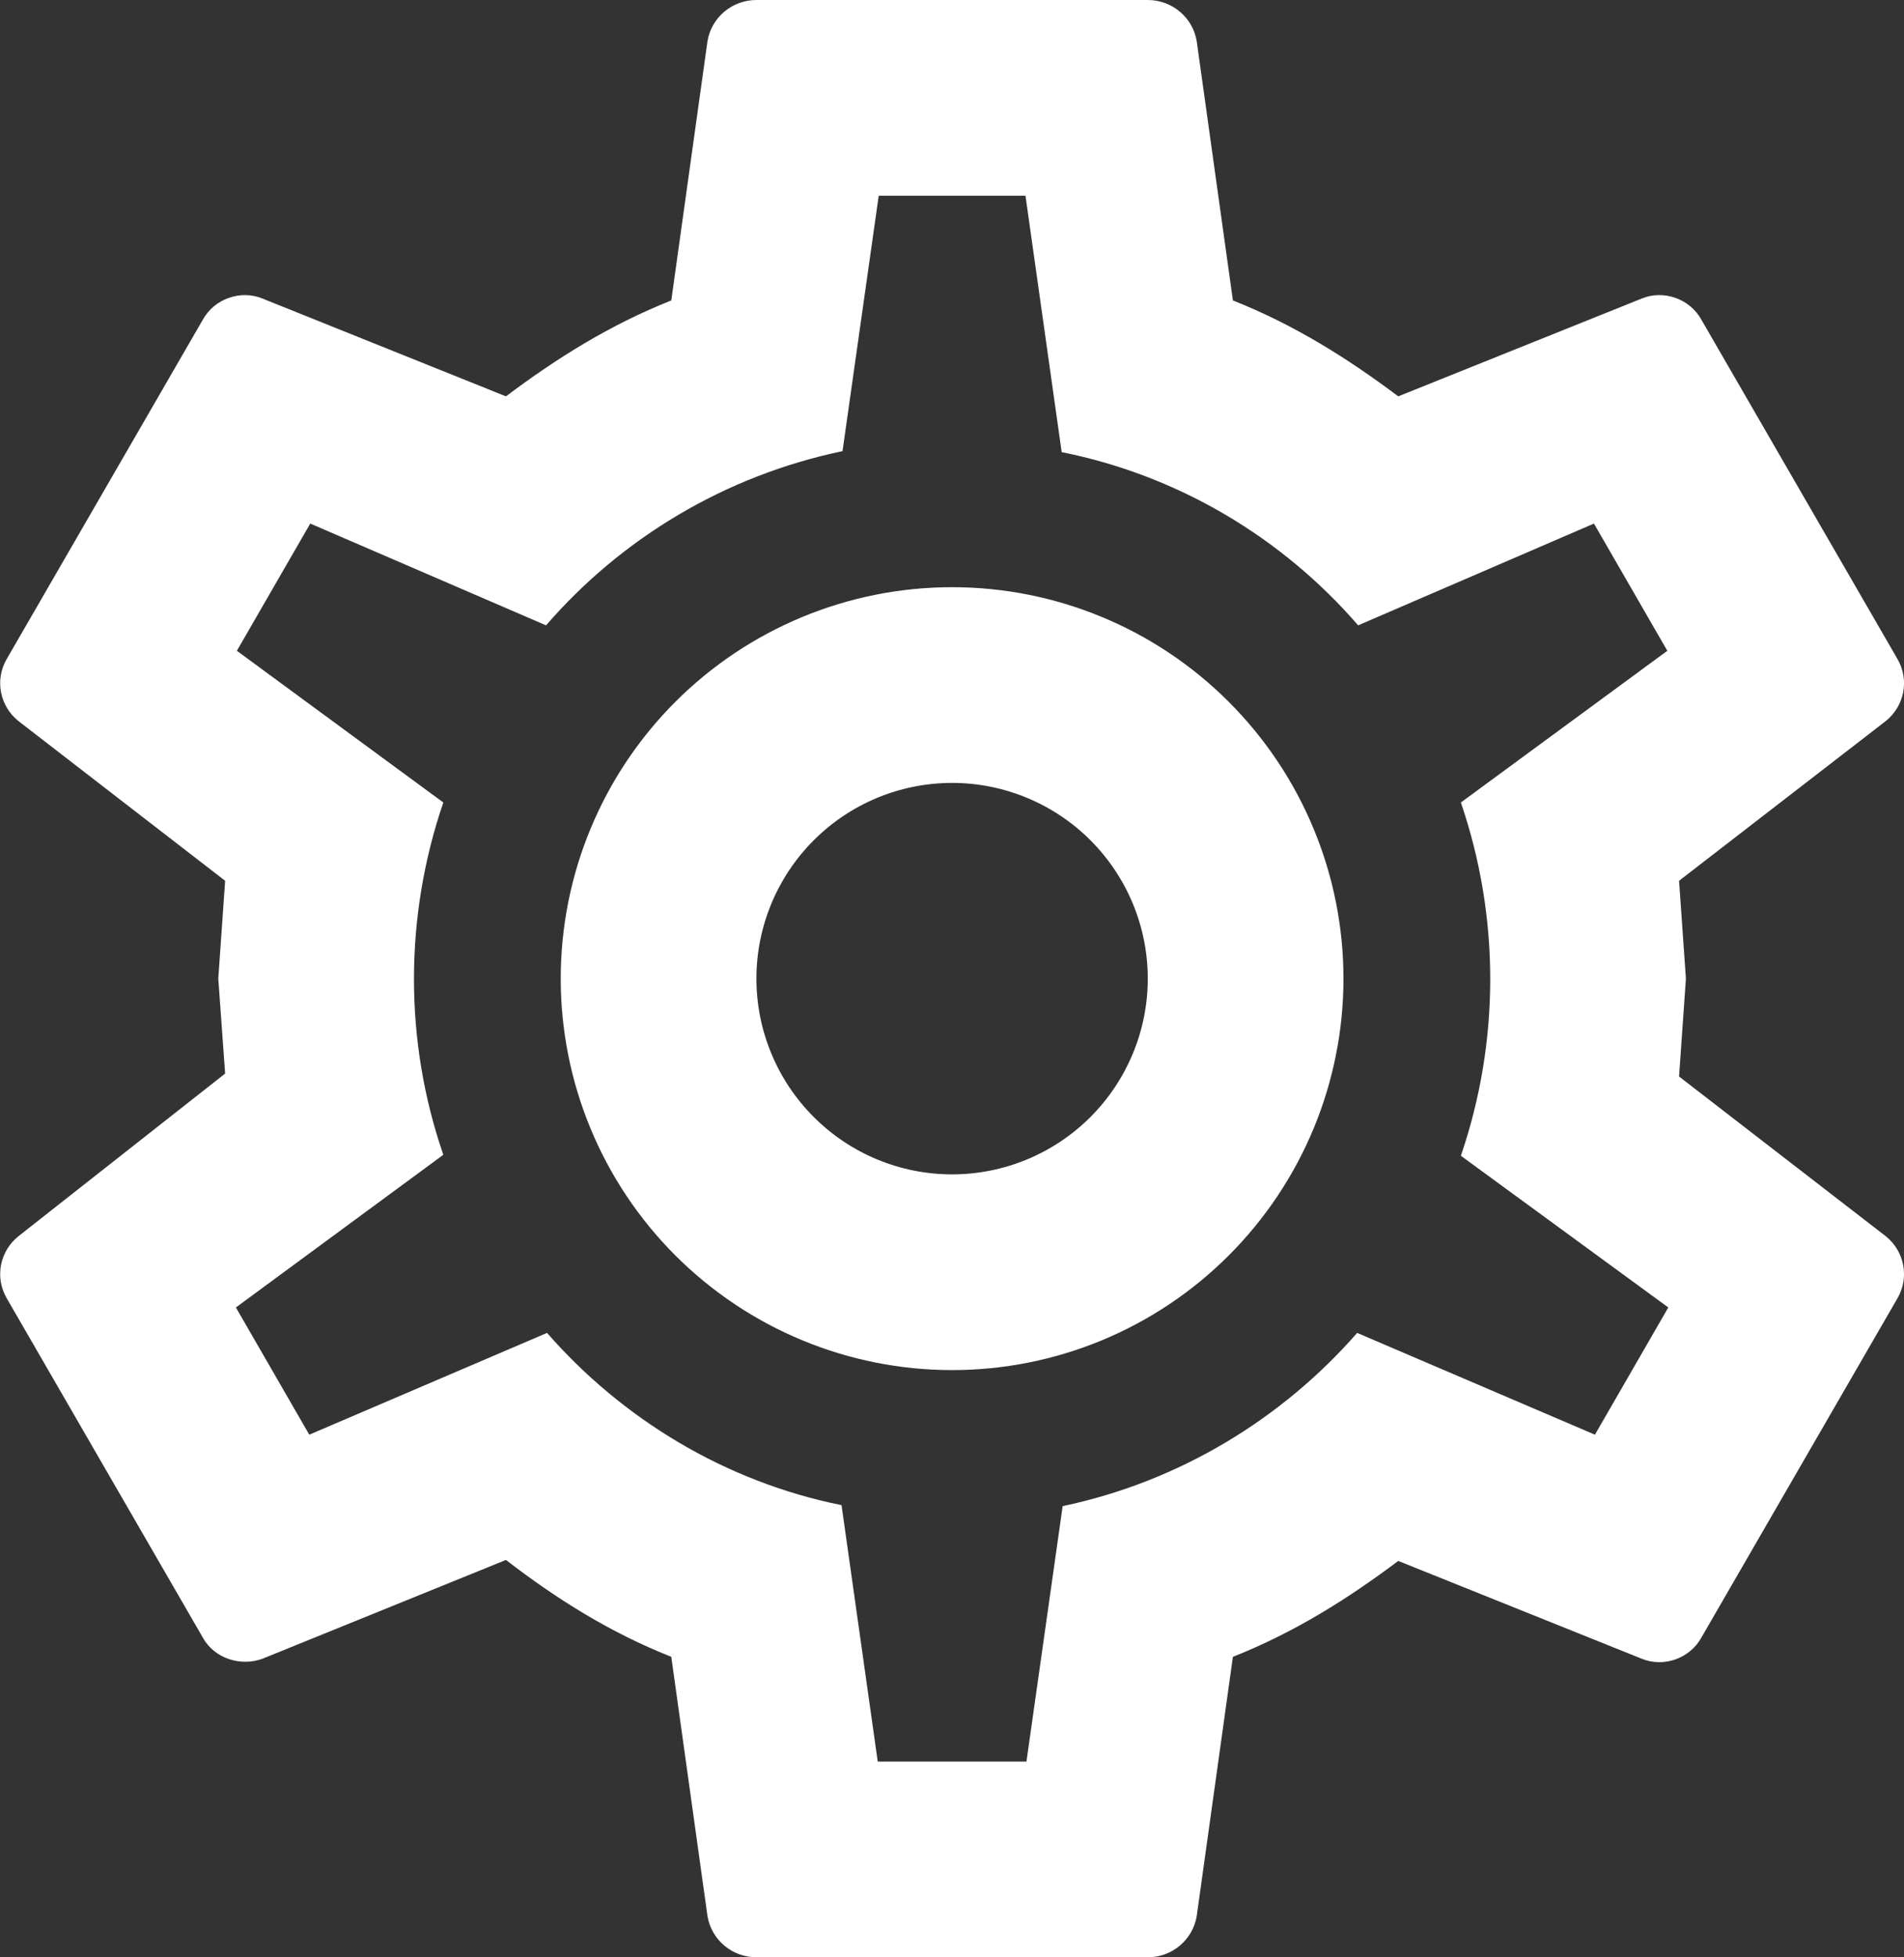 <svg xmlns="http://www.w3.org/2000/svg" fill="none" viewBox="0.54 0.5 19.46 20">
<rect x="0.54" y="0.5" width="19.46" height="20" fill="#333333" stroke="none"/>
<path d="M10.271 6.5C11.332 6.5 12.349 6.921 13.099 7.672C13.849 8.422 14.271 9.439 14.271 10.5C14.271 11.561 13.849 12.578 13.099 13.328C12.349 14.079 11.332 14.5 10.271 14.5C9.21 14.5 8.193 14.079 7.442 13.328C6.692 12.578 6.271 11.561 6.271 10.5C6.271 9.439 6.692 8.422 7.442 7.672C8.193 6.921 9.21 6.5 10.271 6.5M10.271 8.5C9.74 8.5 9.232 8.711 8.857 9.086C8.482 9.461 8.271 9.97 8.271 10.5C8.271 11.03 8.482 11.539 8.857 11.914C9.232 12.289 9.74 12.5 10.271 12.5C10.801 12.5 11.31 12.289 11.685 11.914C12.06 11.539 12.271 11.03 12.271 10.5C12.271 9.97 12.06 9.461 11.685 9.086C11.31 8.711 10.801 8.5 10.271 8.5ZM8.271 20.5C8.021 20.5 7.811 20.32 7.771 20.08L7.401 17.43C6.771 17.18 6.231 16.84 5.711 16.44L3.221 17.45C3.001 17.53 2.731 17.45 2.611 17.23L0.611 13.77C0.481 13.55 0.541 13.28 0.731 13.13L2.841 11.47L2.771 10.5L2.841 9.5L0.731 7.87C0.541 7.72 0.481 7.45 0.611 7.23L2.611 3.77C2.731 3.55 3.001 3.46 3.221 3.55L5.711 4.55C6.231 4.16 6.771 3.82 7.401 3.57L7.771 0.92C7.811 0.68 8.021 0.5 8.271 0.5H12.271C12.521 0.5 12.731 0.68 12.771 0.92L13.141 3.57C13.771 3.82 14.311 4.16 14.831 4.55L17.321 3.55C17.541 3.46 17.811 3.55 17.931 3.77L19.931 7.23C20.061 7.45 20.001 7.72 19.811 7.87L17.701 9.5L17.771 10.5L17.701 11.5L19.811 13.13C20.001 13.28 20.061 13.55 19.931 13.77L17.931 17.23C17.811 17.45 17.541 17.54 17.321 17.45L14.831 16.45C14.311 16.84 13.771 17.18 13.141 17.43L12.771 20.08C12.731 20.32 12.521 20.5 12.271 20.5H8.271ZM9.521 2.5L9.151 5.11C7.951 5.36 6.891 6 6.121 6.89L3.711 5.85L2.961 7.15L5.071 8.7C4.671 9.87 4.671 11.14 5.071 12.3L2.951 13.86L3.701 15.16L6.131 14.12C6.901 15 7.951 15.64 9.141 15.88L9.511 18.5H11.031L11.401 15.89C12.591 15.64 13.641 15 14.411 14.12L16.841 15.16L17.591 13.86L15.471 12.31C15.871 11.14 15.871 9.87 15.471 8.7L17.581 7.15L16.831 5.85L14.421 6.89C13.651 6 12.591 5.36 11.391 5.12L11.021 2.5H9.521Z" fill="white"/>
</svg>